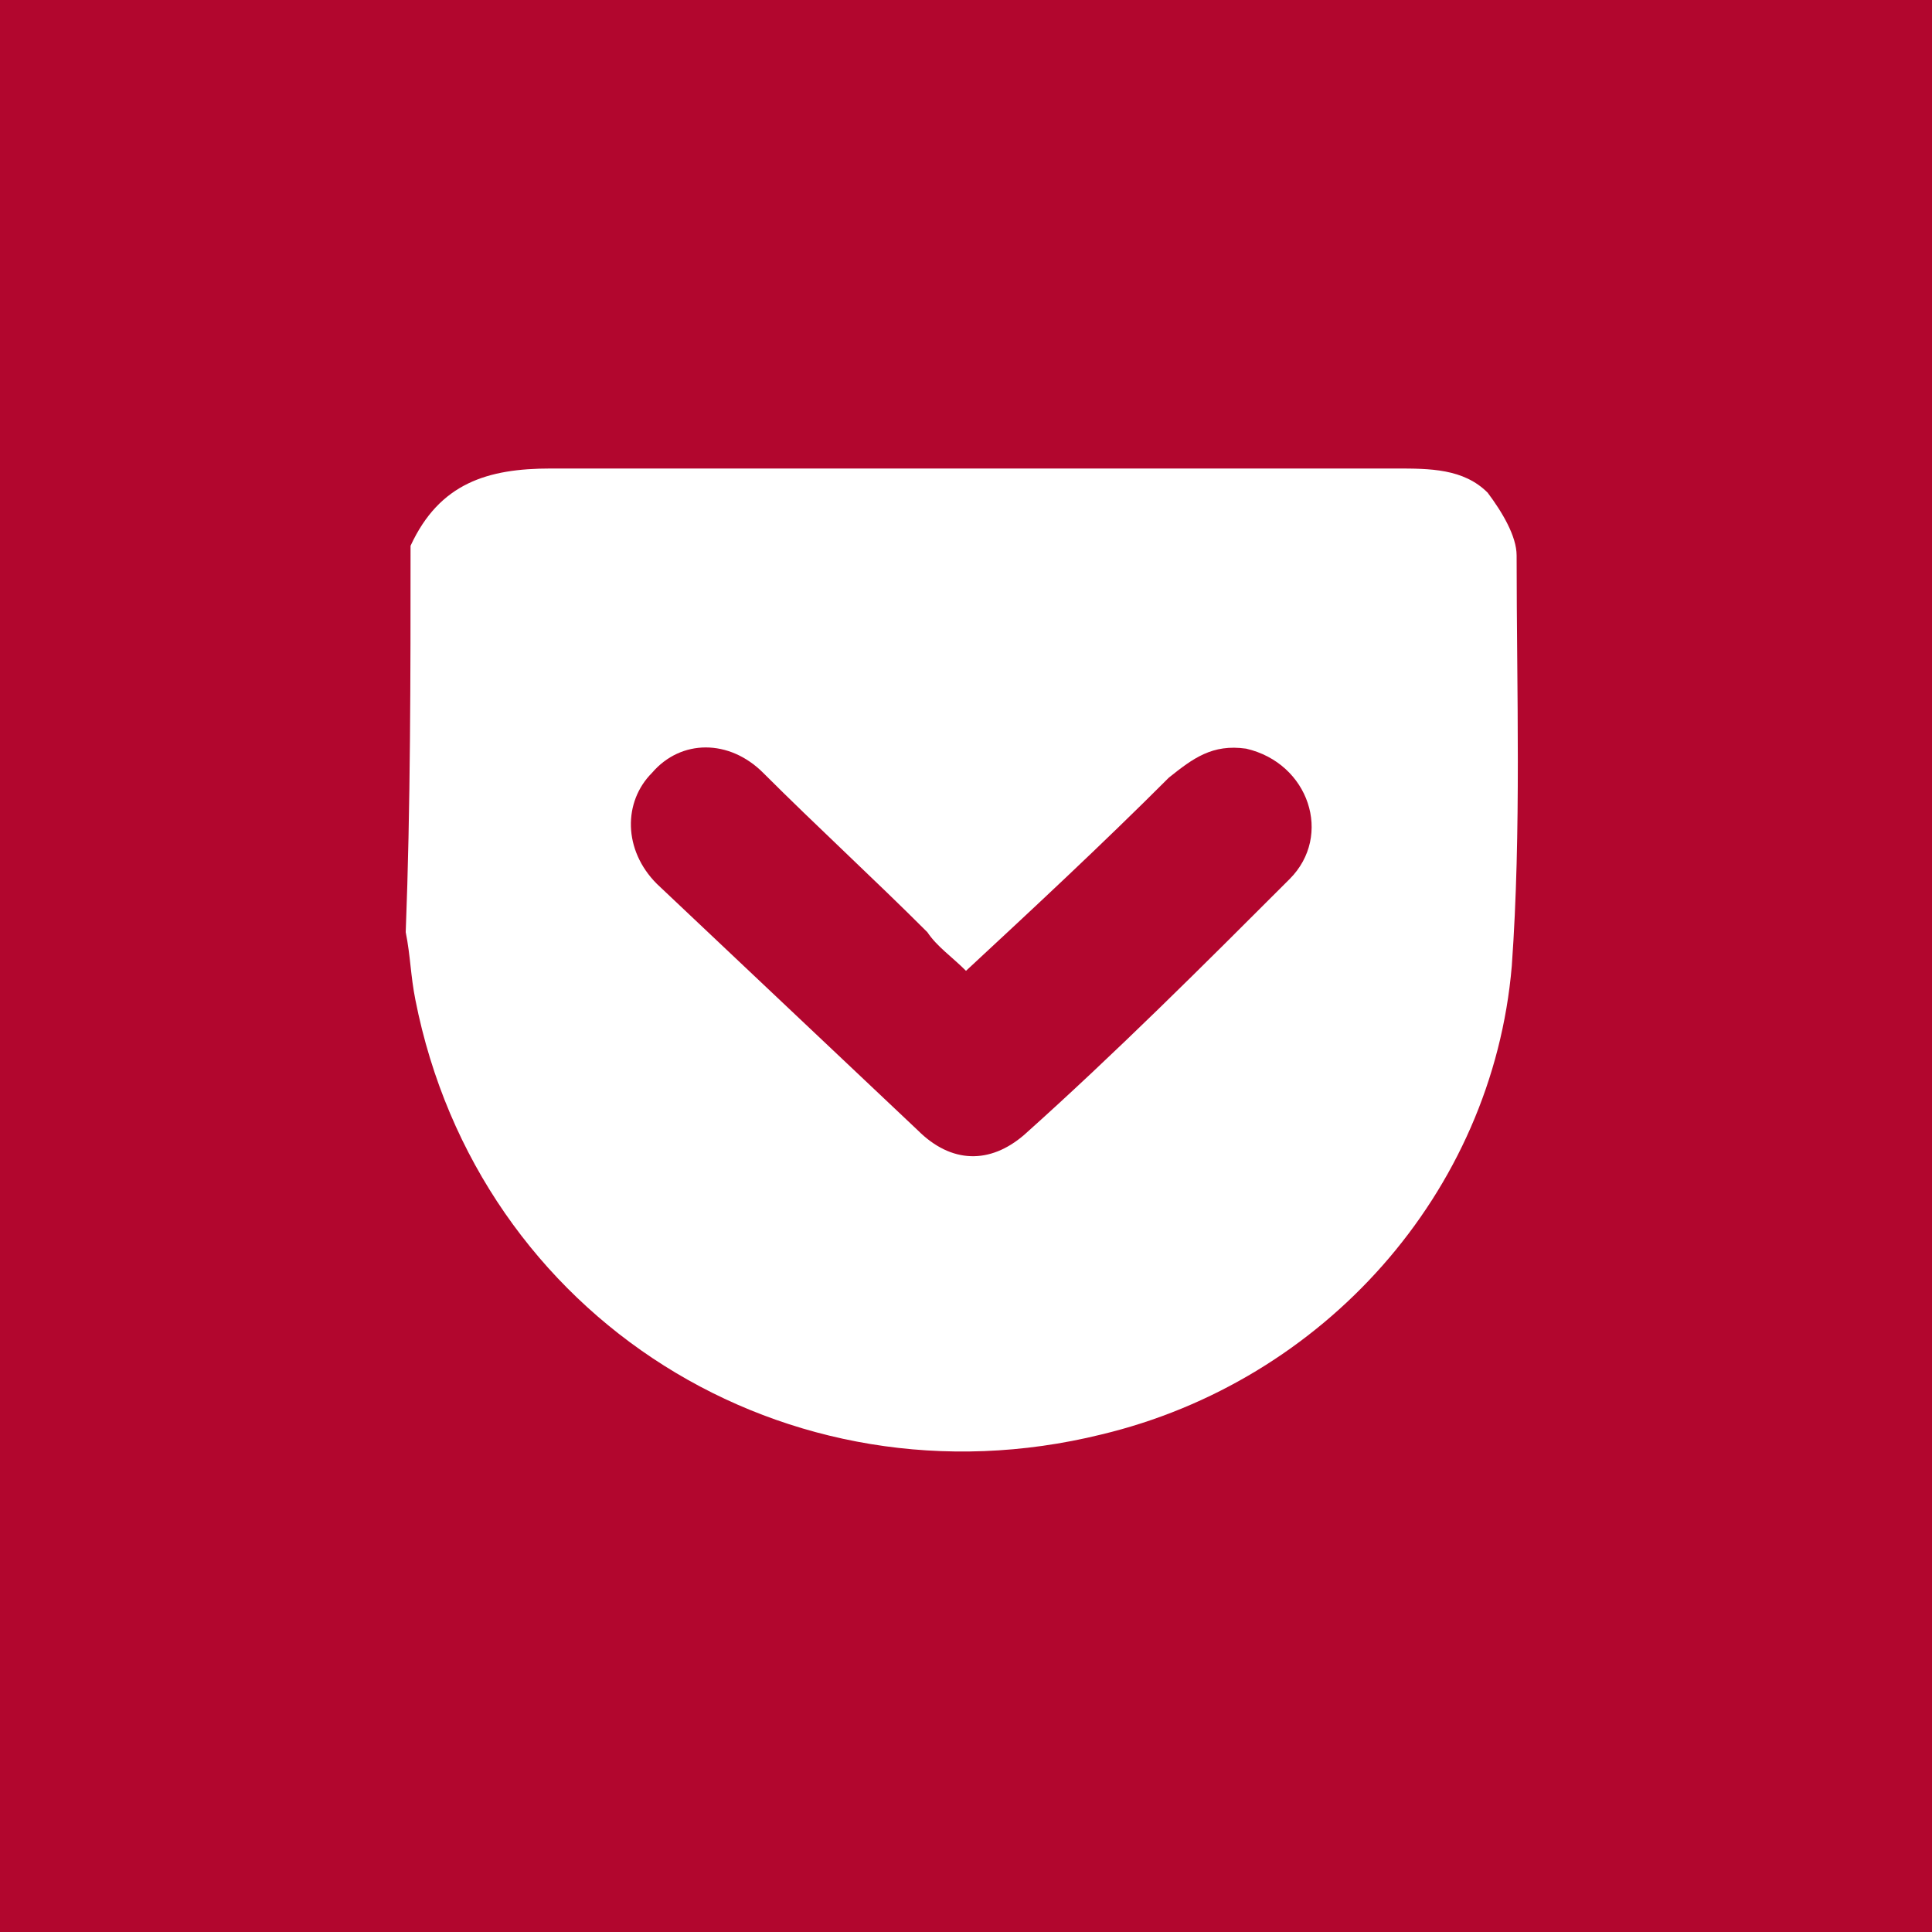 <svg xmlns="http://www.w3.org/2000/svg" viewBox="0 0 40 40"><path fill="#b2062e" d="M0 0v40h40V0z"/><path fill="#fff" d="M8.5 11.3c.6-1.3 1.6-1.6 2.9-1.6h17.5c.7 0 1.4 0 1.9.5.3.4.6.9.6 1.3 0 2.8.1 5.7-.1 8.5-.4 4.7-3.9 8.6-8.5 9.7-6.5 1.6-12.9-2.4-14.2-9-.1-.5-.1-.9-.2-1.4.1-2.6.1-5.3.1-8M20 20.1c-.3-.3-.6-.5-.8-.8-1.1-1.1-2.3-2.2-3.4-3.3-.7-.7-1.7-.7-2.3 0-.6.6-.6 1.6.1 2.3l5.4 5.1c.7.7 1.5.7 2.2.1 1.9-1.7 3.7-3.5 5.5-5.3.9-.9.4-2.4-.9-2.7-.7-.1-1.1.2-1.6.6-1.4 1.4-2.8 2.7-4.2 4"/></svg>